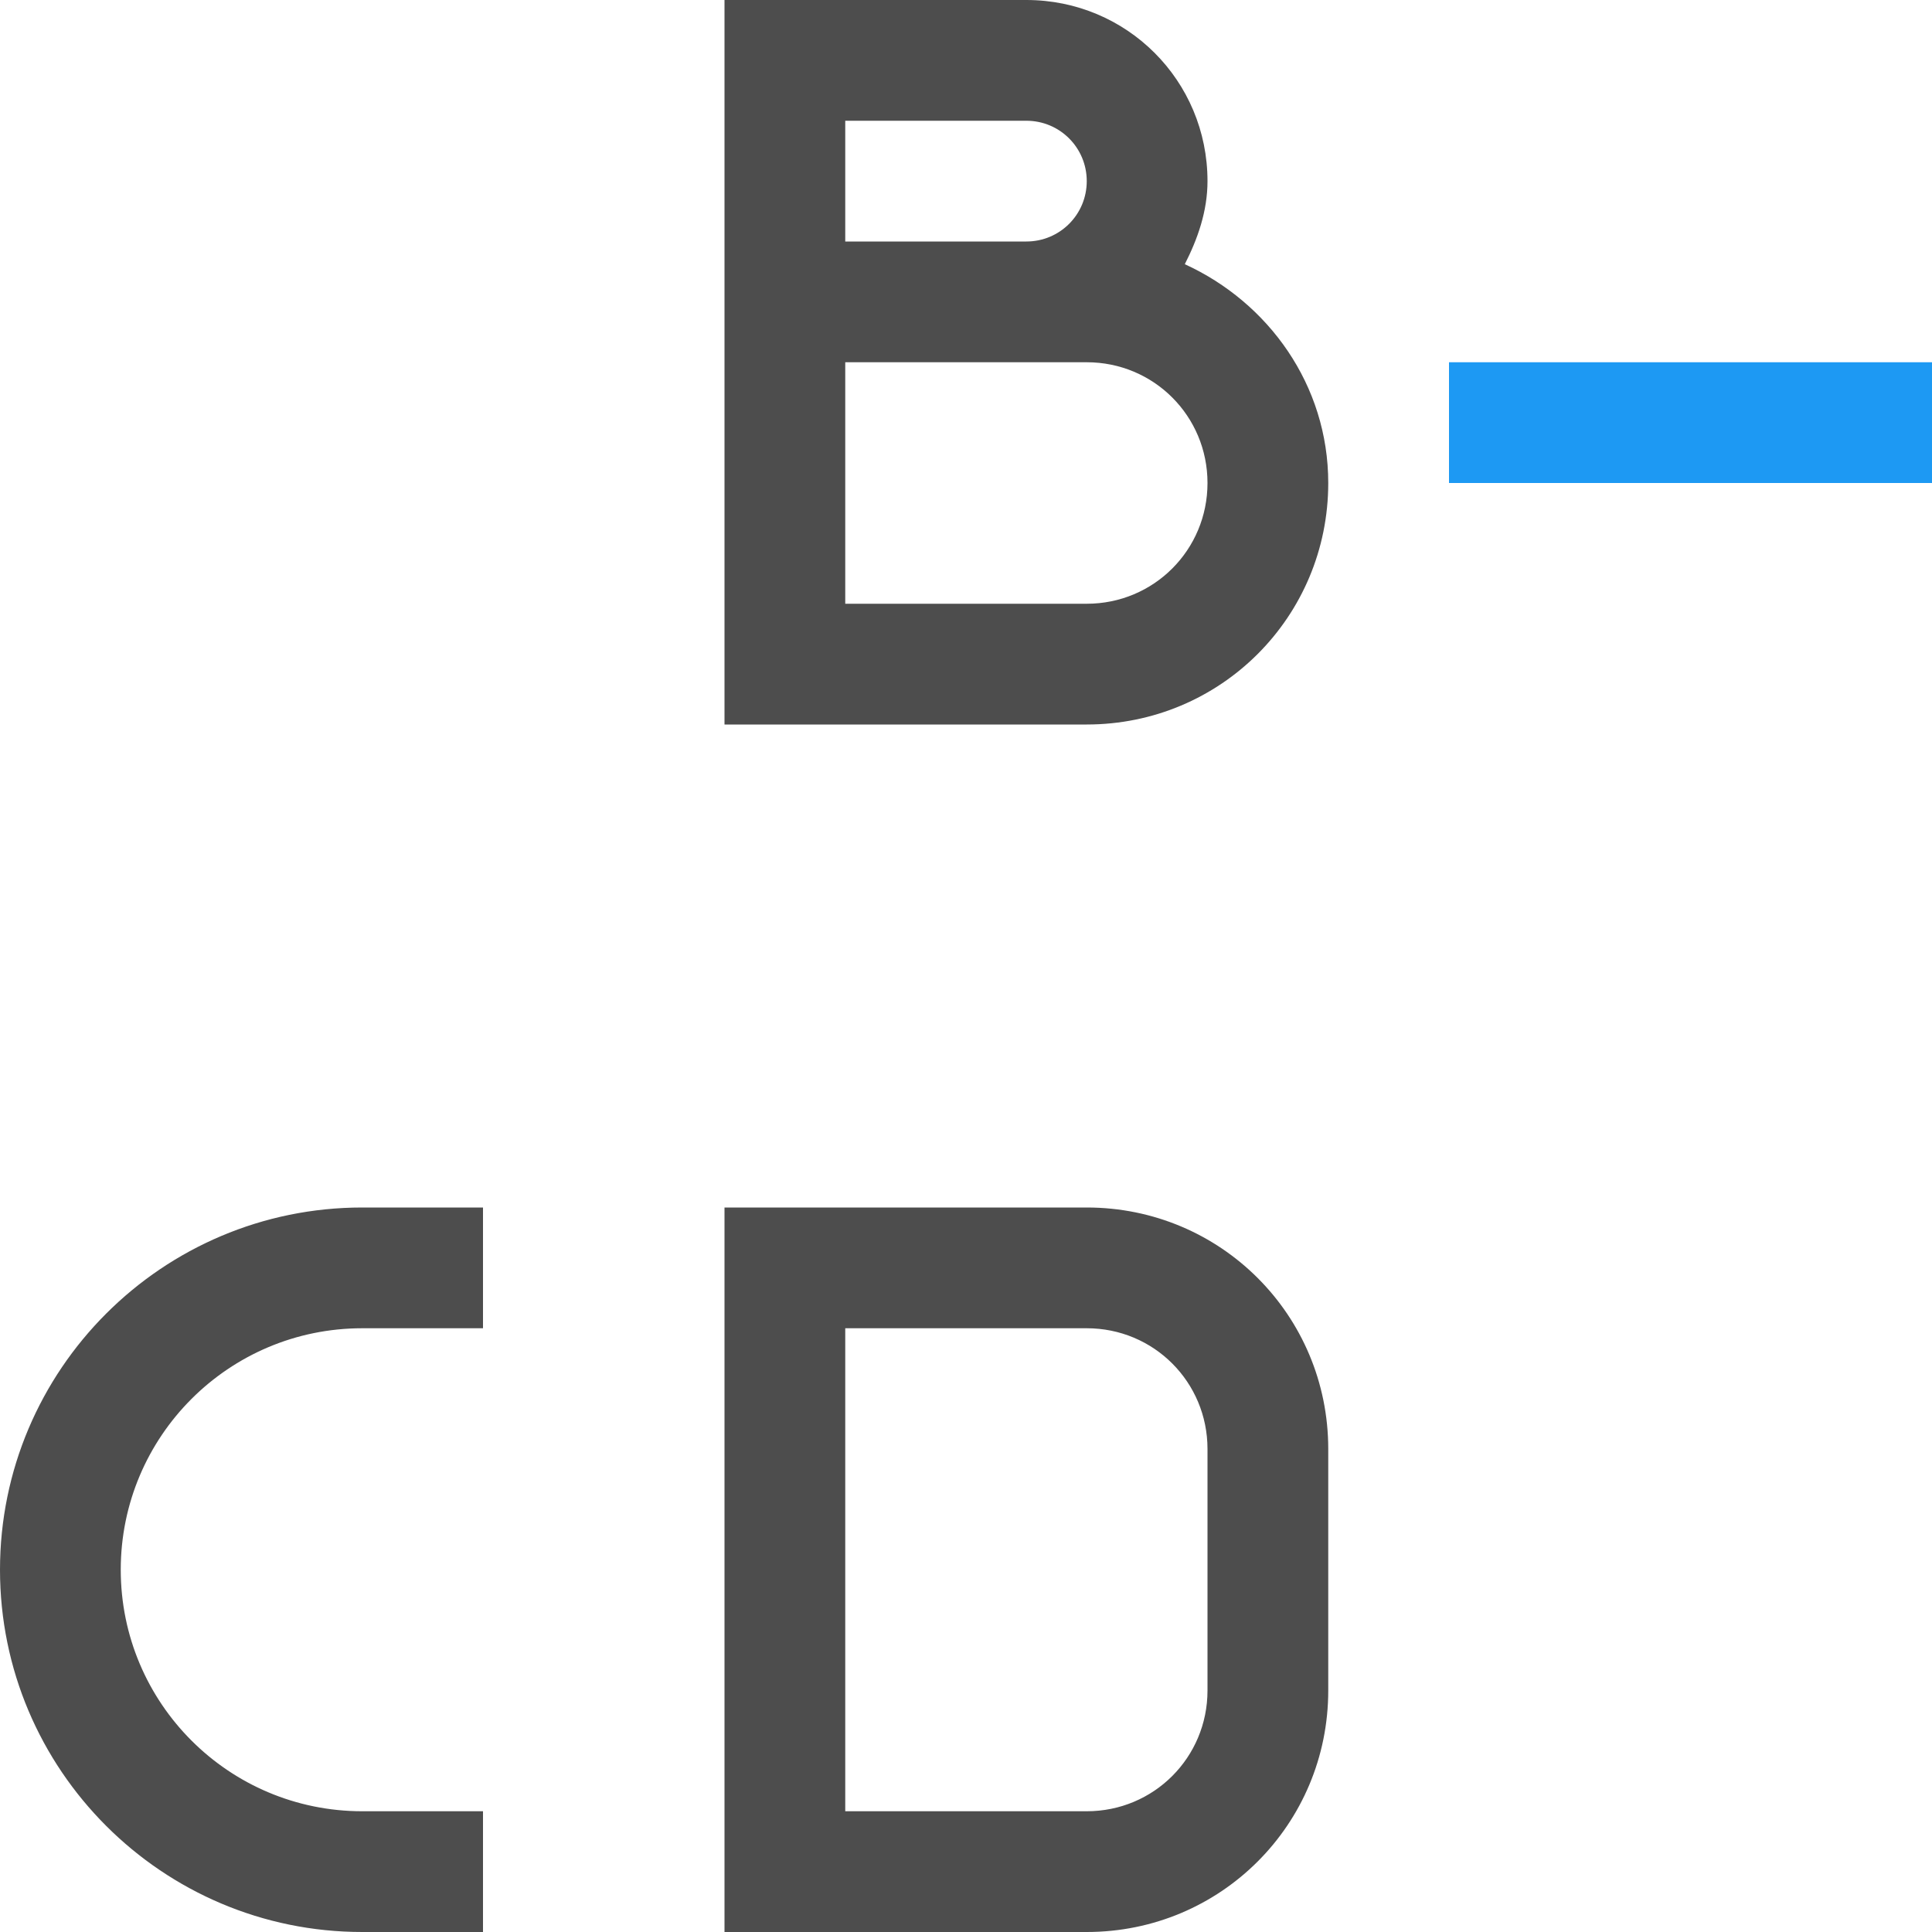 <?xml version="1.0" encoding="UTF-8"?>
<svg xmlns="http://www.w3.org/2000/svg" xmlns:xlink="http://www.w3.org/1999/xlink" width="16pt" height="16pt" viewBox="0 0 16 16" version="1.1">
<g id="surface1">
<path style=" stroke:none;fill-rule:nonzero;fill:rgb(30.196%,30.196%,30.196%);fill-opacity:1;" d="M 6 0 L 6 6 L 9 6 C 10.109 6 11 5.109 11 4 C 11 3.188 10.504 2.504 9.812 2.188 C 9.918 1.98 10 1.75 10 1.5 C 10 0.668 9.332 0 8.5 0 Z M 7 1 L 8.5 1 C 8.777 1 9 1.223 9 1.5 C 9 1.777 8.777 2 8.5 2 L 7 2 Z M 7 3 L 9 3 C 9.555 3 10 3.445 10 4 C 10 4.555 9.555 5 9 5 L 7 5 Z M 3 10 C 1.344 10 0 11.344 0 13 C 0 14.656 1.344 16 3 16 L 4 16 L 4 15 L 3 15 C 1.895 15 1 14.105 1 13 C 1 11.895 1.895 11 3 11 L 4 11 L 4 10 Z M 6 10 L 6 16 L 9 16 C 10.109 16 11 15.109 11 14 L 11 12 C 11 10.891 10.109 10 9 10 Z M 7 11 L 9 11 C 9.555 11 10 11.445 10 12 L 10 14 C 10 14.555 9.555 15 9 15 L 7 15 Z M 7 11 "/>
<path style=" stroke:none;fill-rule:nonzero;fill:rgb(11.373%,60%,95.294%);fill-opacity:1;" d="M 12 3 L 12 4 L 16 4 L 16 3 Z M 12 3 "/>
</g>
</svg>
